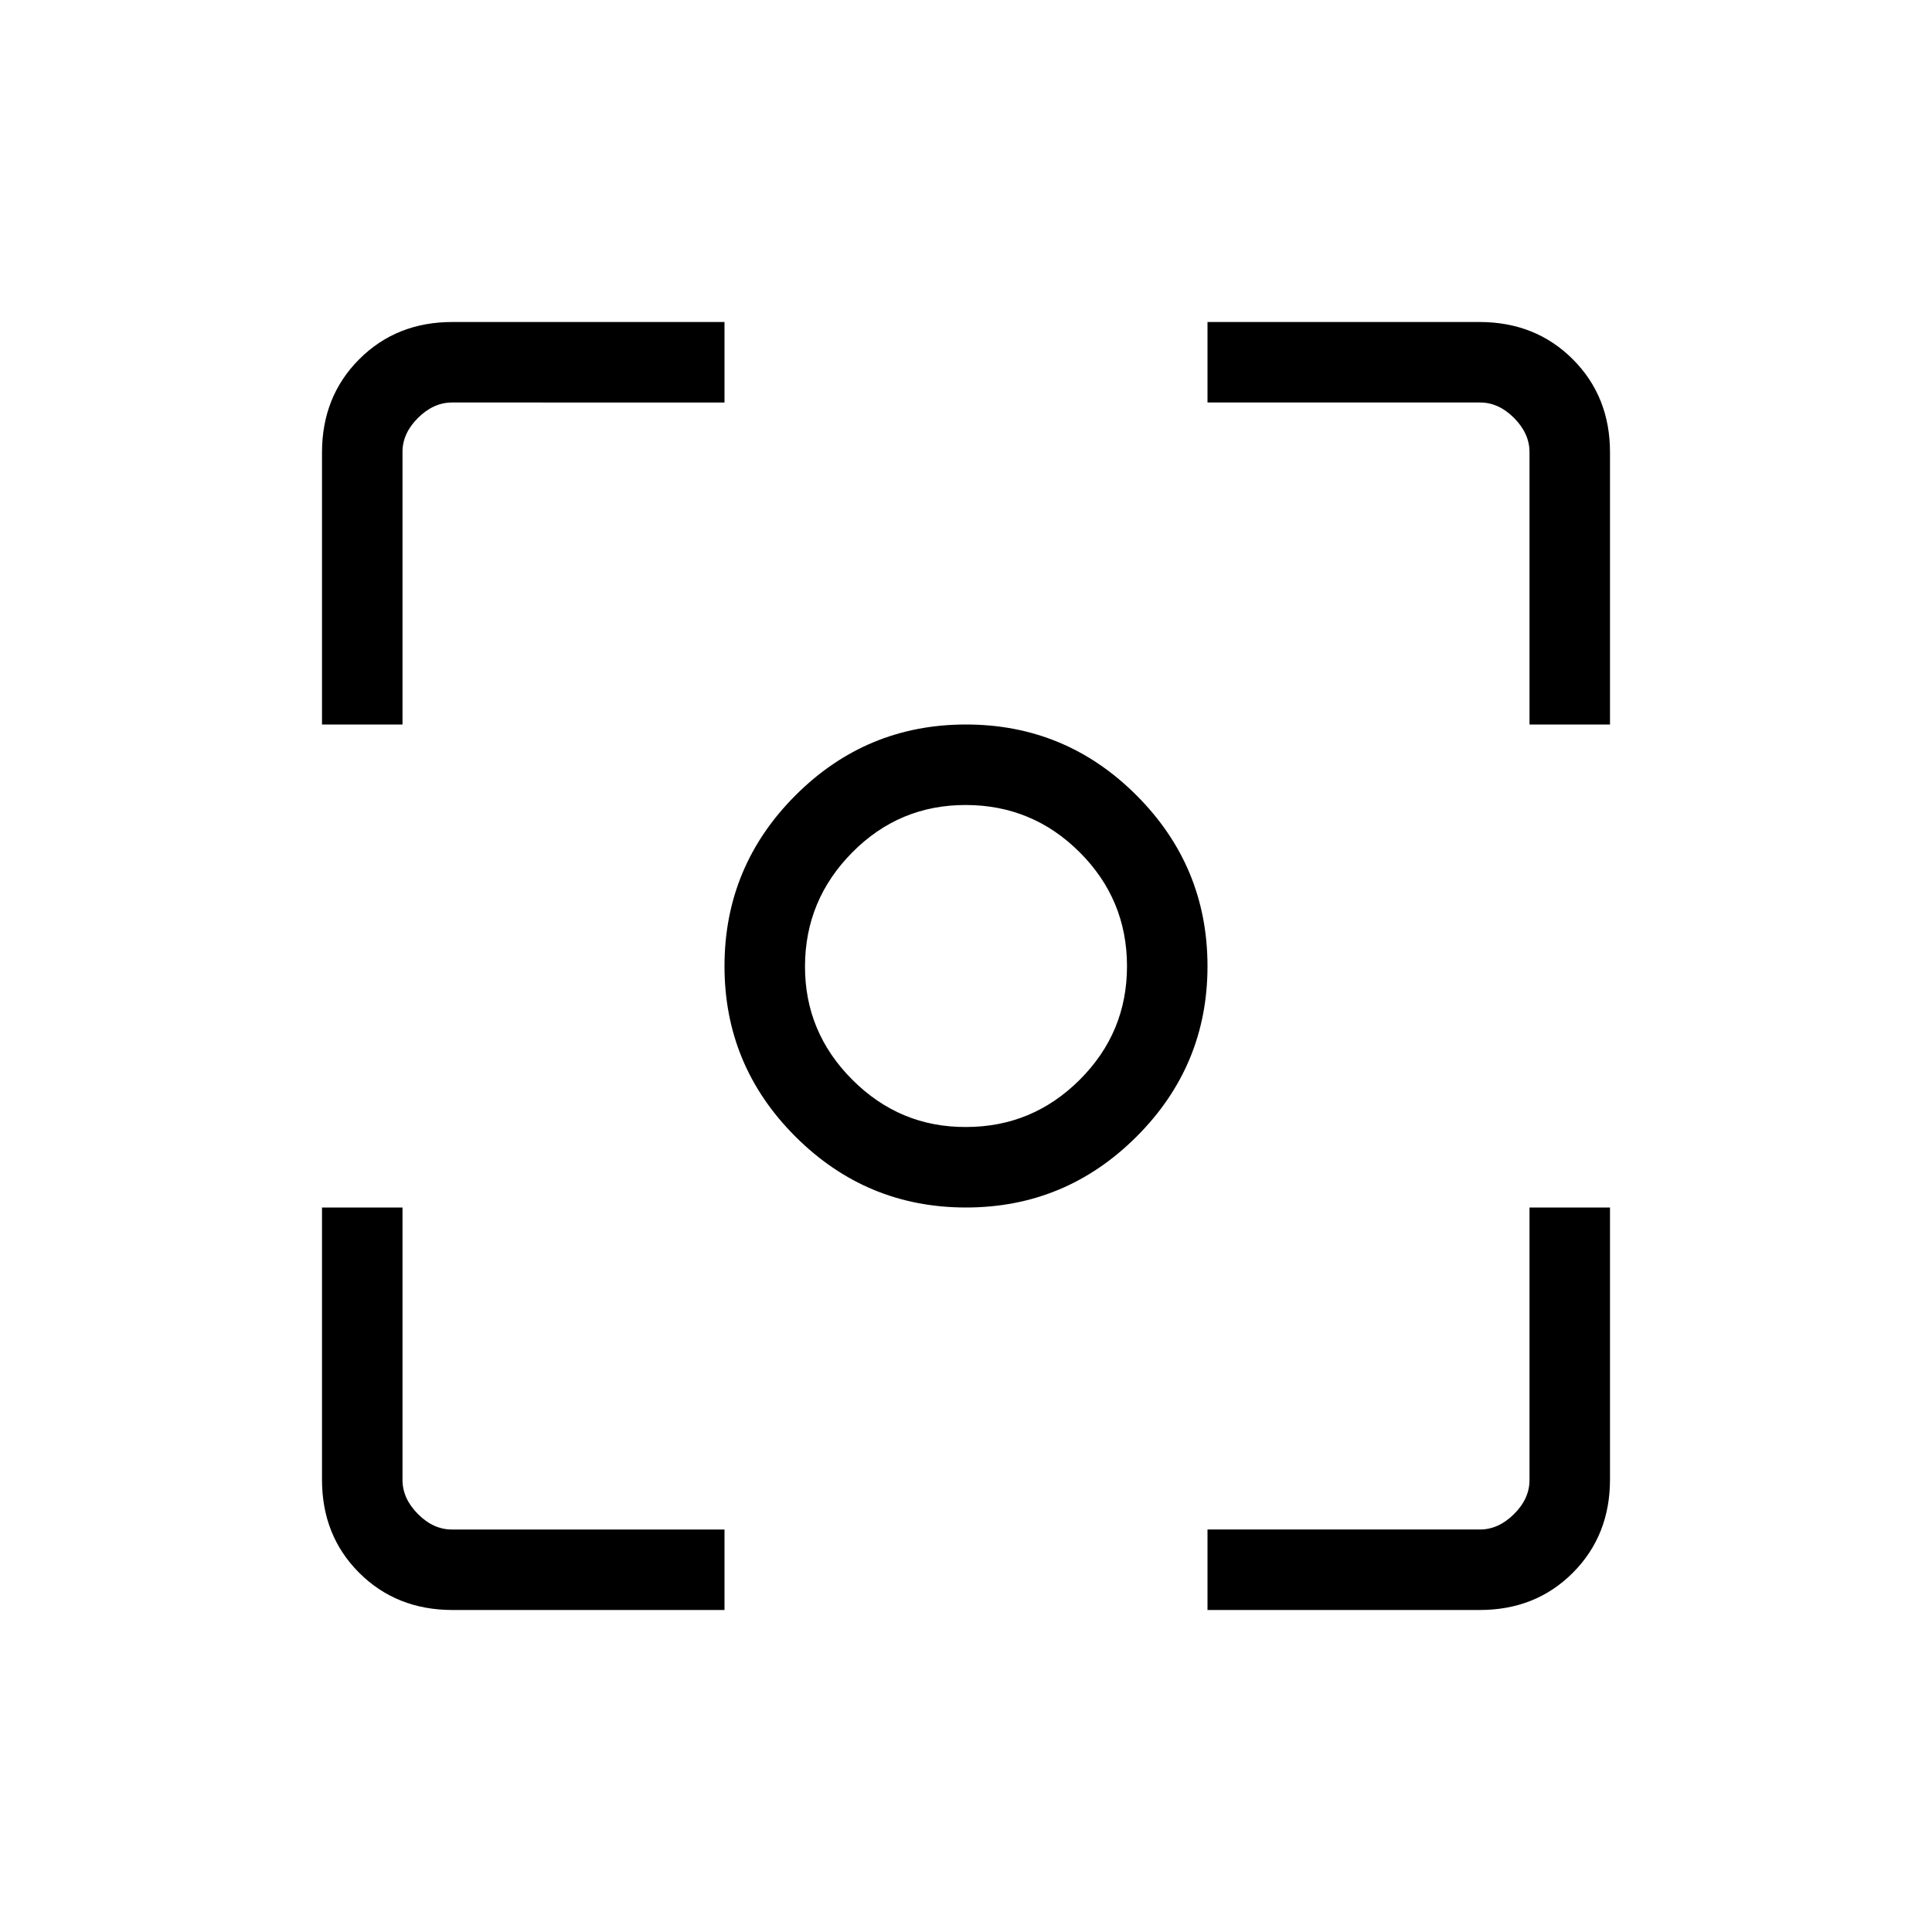 <svg xmlns="http://www.w3.org/2000/svg" width="3em" height="3em" viewBox="0 0 24 24"><path fill="currentColor" d="M12 15q-1.237 0-2.119-.881T9 12t.881-2.119T12 9t2.119.881T15 12t-.881 2.119T12 15m0-1q.825 0 1.413-.587T14 12t-.587-1.412T12 10t-1.412.588T10 12t.588 1.413T12 14m-6.378 6q-.697 0-1.16-.462T4 18.378V15h1v3.385q0 .23.192.423t.423.192H9v1zM15 20v-1h3.385q.23 0 .423-.192t.192-.424V15h1v3.378q0 .697-.462 1.16t-1.16.462zM4 9V5.622q0-.697.463-1.16T5.622 4H9v1H5.616q-.231 0-.424.192T5 5.616V9zm15 0V5.616q0-.231-.192-.424T18.384 5H15V4h3.378q.697 0 1.16.463T20 5.622V9z"/></svg>